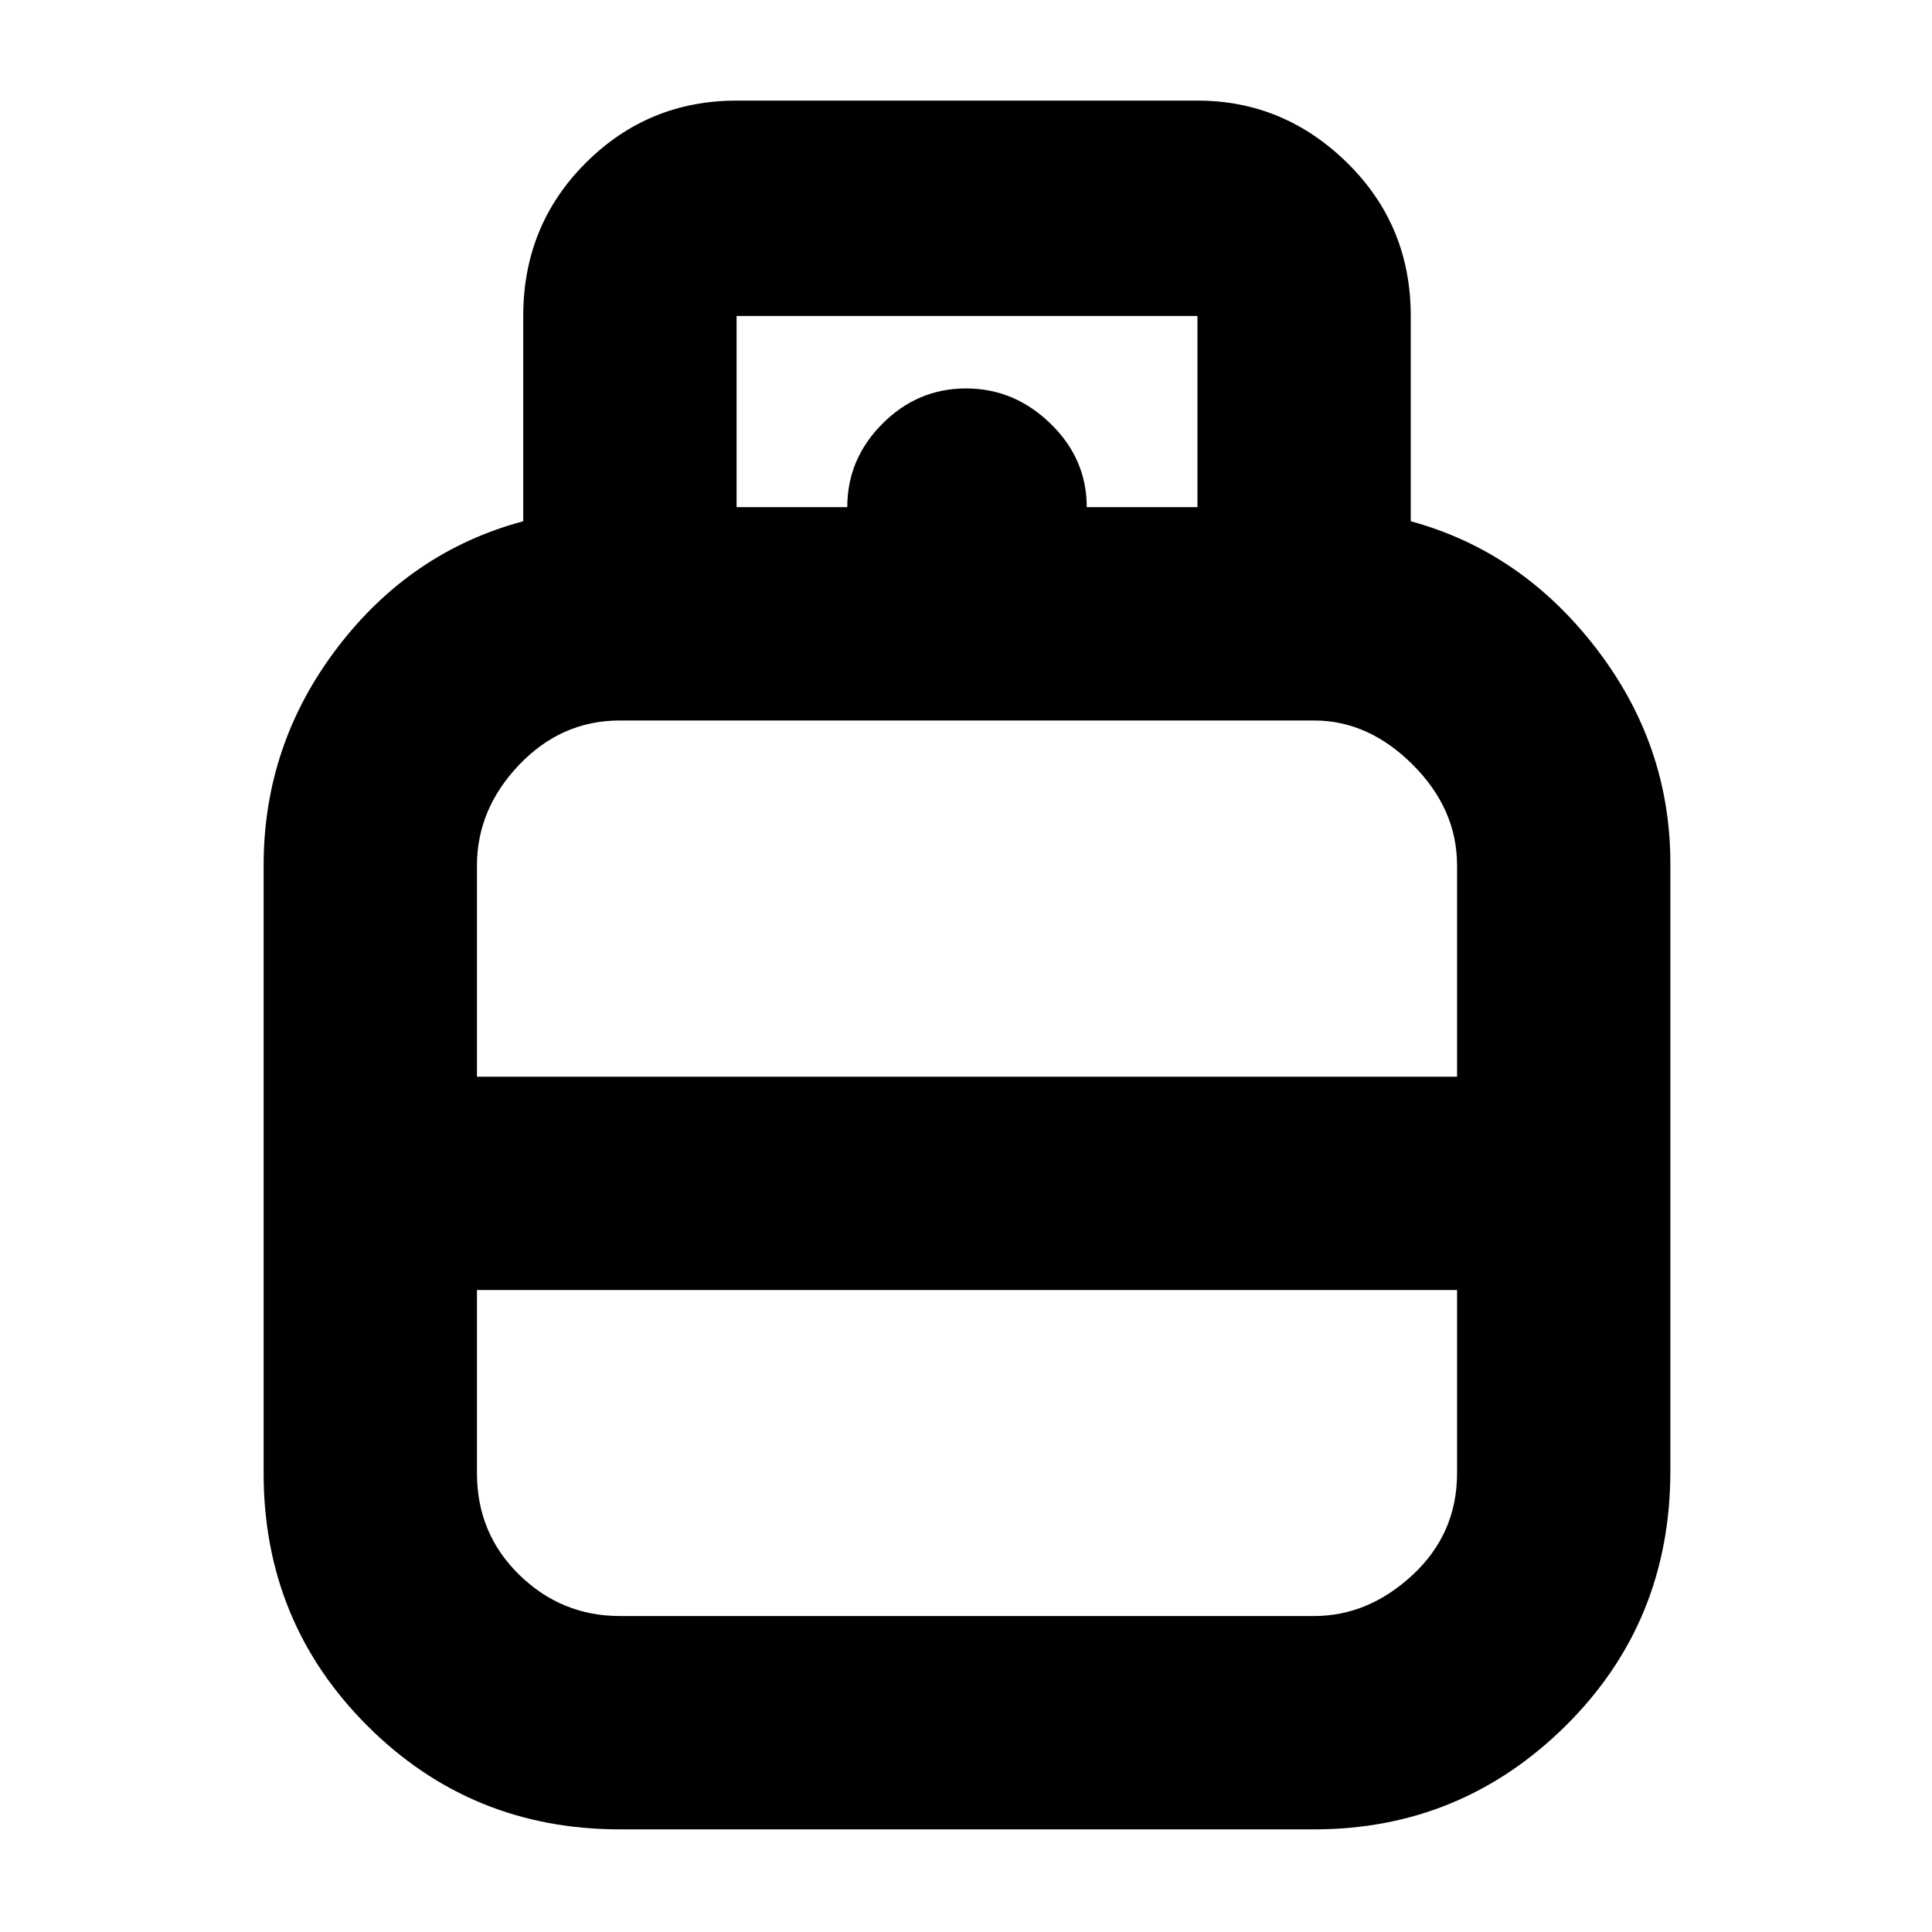 <svg xmlns="http://www.w3.org/2000/svg" height="40" width="40"><path d="M12.833 37.875q-3.083 0-5.229-2.146T5.458 30.5V17.917q0-2.5 1.521-4.5t3.854-2.625v-4.25q0-1.875 1.292-3.167 1.292-1.292 3.125-1.292h9.542q1.791 0 3.104 1.292 1.312 1.292 1.312 3.167v4.25q2.292.625 3.834 2.625 1.541 2 1.541 4.458v12.583q0 3.125-2.166 5.271-2.167 2.146-5.209 2.146ZM9.875 22.292h20.292v-4.375q0-1.167-.917-2.084-.917-.916-2.042-.916H12.833q-1.208 0-2.083.916-.875.917-.875 2.084Zm2.958 11.166h14.375q1.125 0 2.042-.854.917-.854.917-2.104v-3.792H9.875V30.5q0 1.25.875 2.104.875.854 2.083.854ZM20 22.292Zm0 4.416Zm0-2.166ZM22.5 10.5h2.292V6.542H15.25V10.5h2.292q0-1 .729-1.729Q19 8.042 20 8.042t1.75.729q.75.729.75 1.729Z"/></svg>